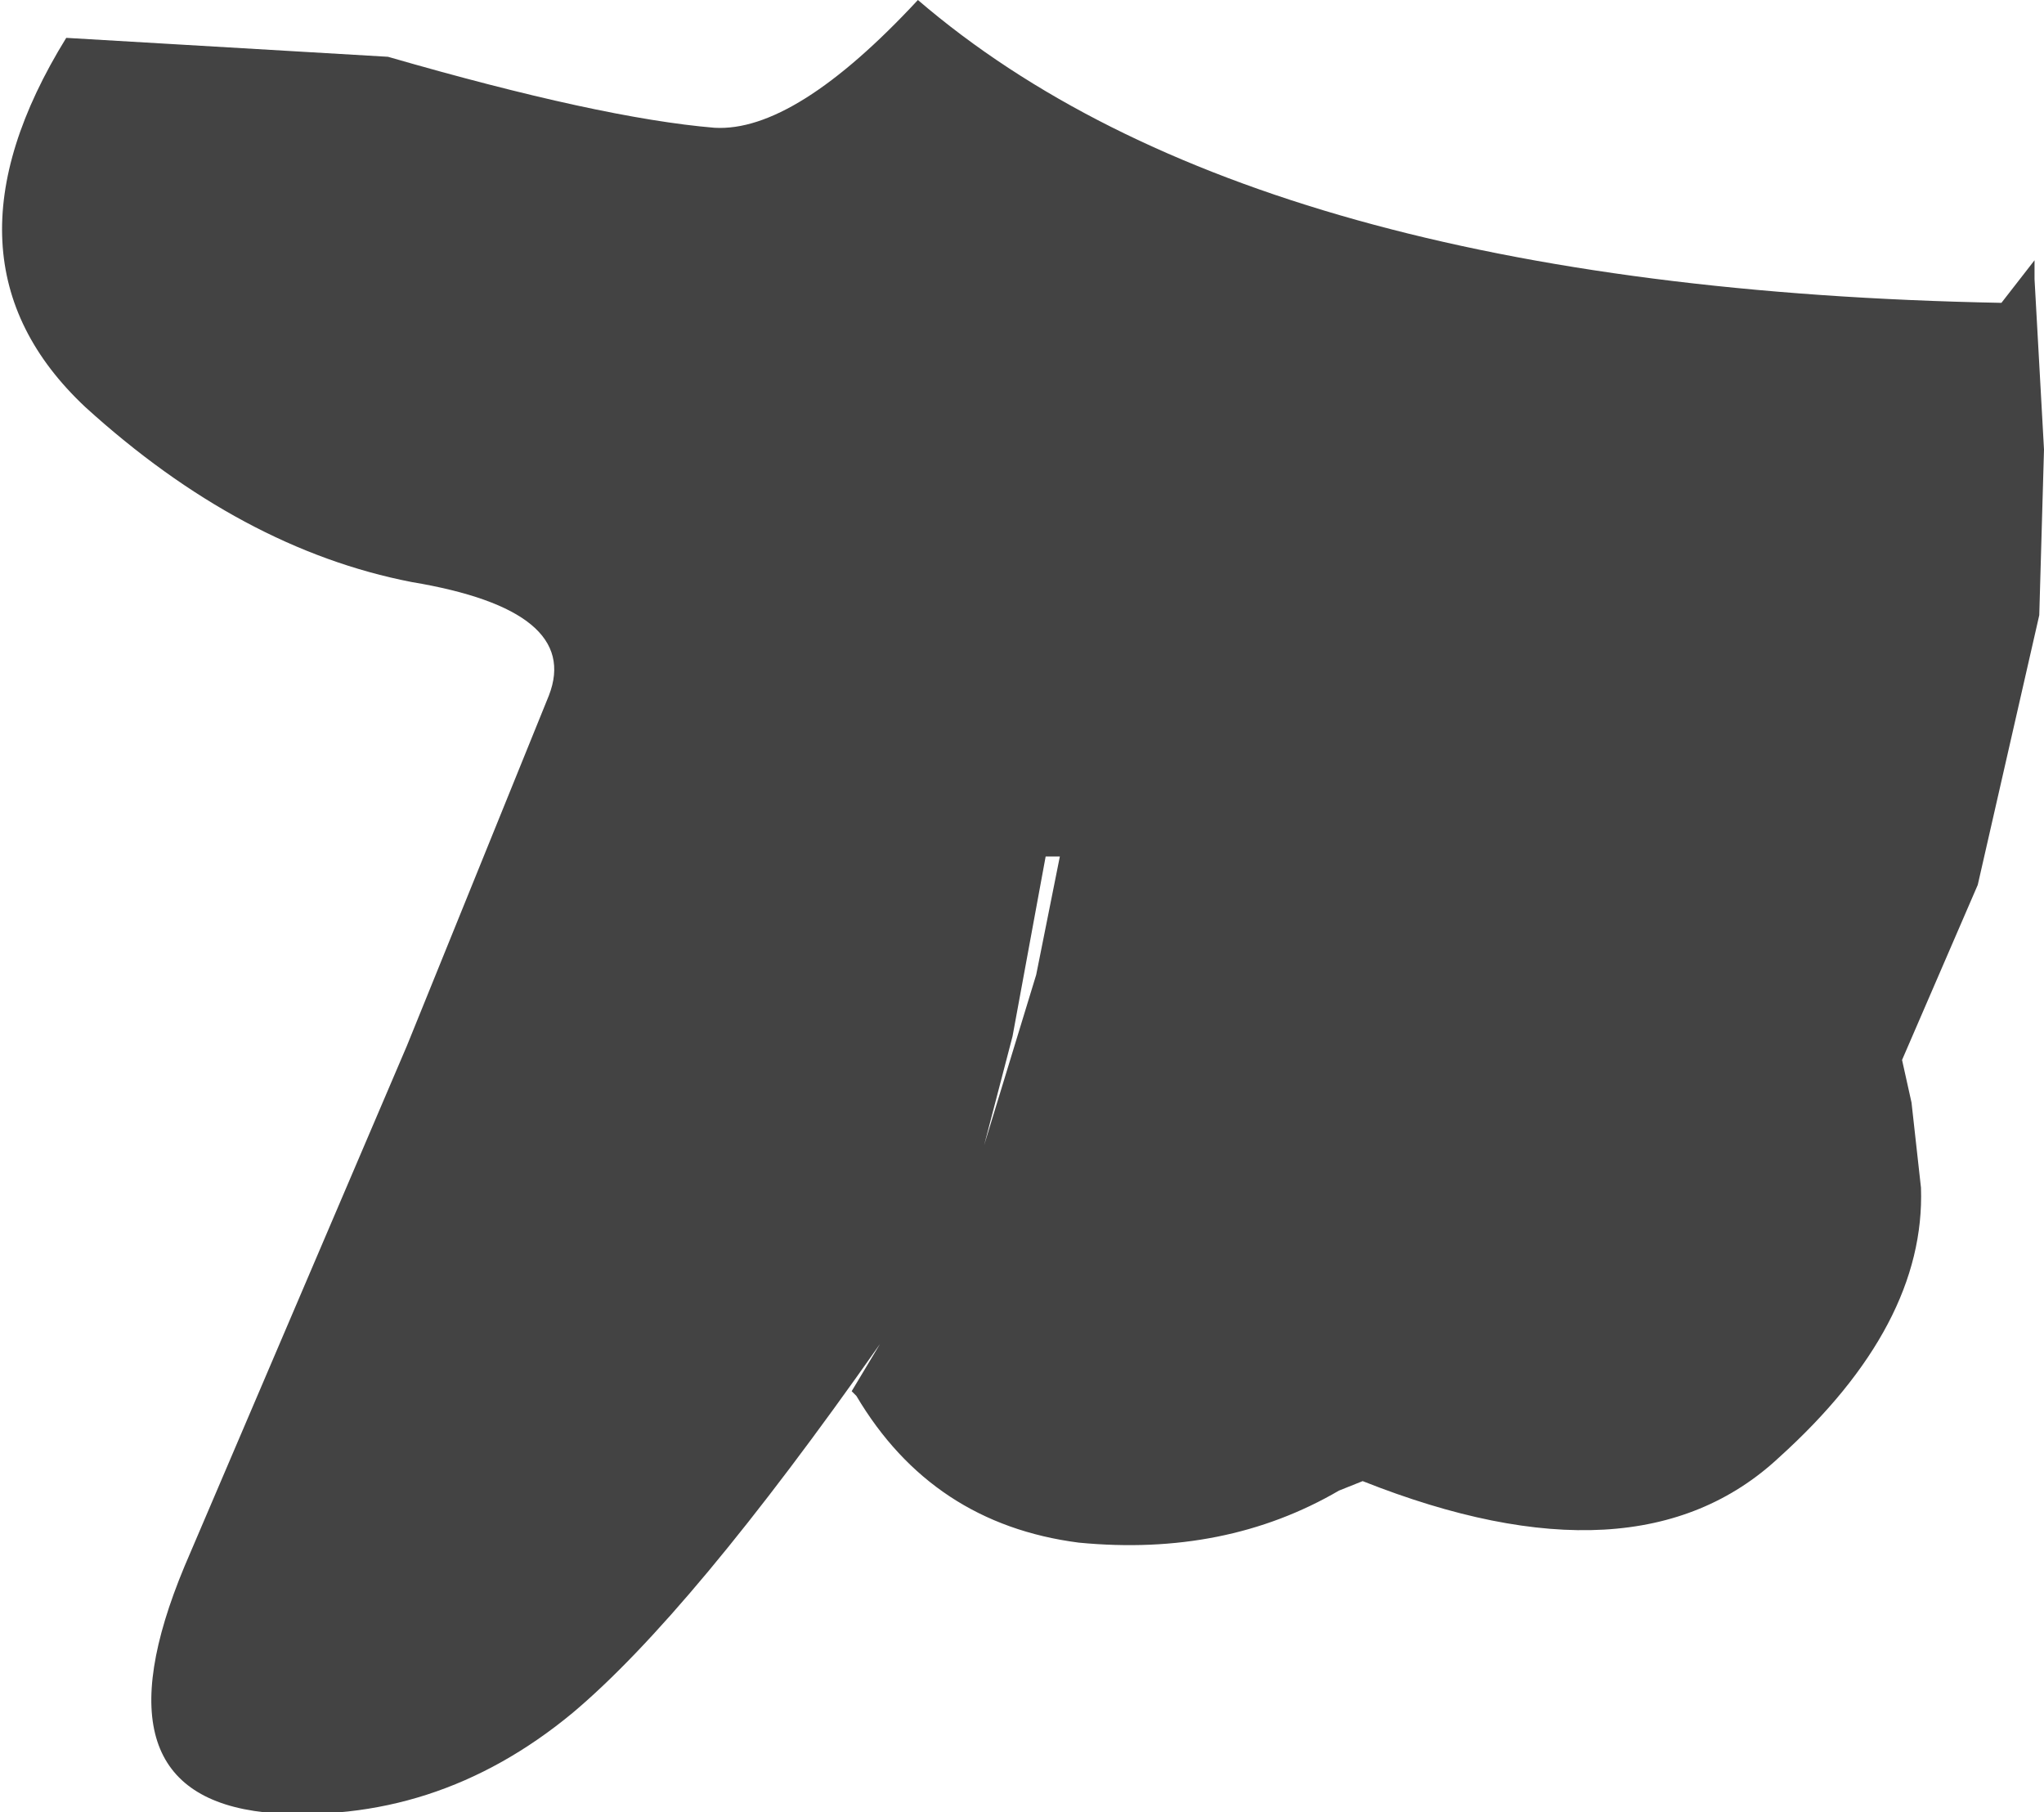 <?xml version="1.0" encoding="UTF-8" standalone="no"?>
<svg xmlns:xlink="http://www.w3.org/1999/xlink" height="19.15px" width="21.6px" xmlns="http://www.w3.org/2000/svg">
  <g transform="matrix(1.0, 0.0, 0.0, 1.0, 10.8, 9.55)">
    <path d="M10.7 -6.8 L10.7 -6.6 10.8 -4.8 10.75 -3.05 10.1 -0.2 9.3 1.65 9.4 2.1 9.5 3.0 Q9.55 4.45 8.0 5.85 6.5 7.25 3.6 6.1 L3.35 6.2 Q2.15 6.9 0.6 6.75 -0.95 6.55 -1.75 5.2 L-1.8 5.15 -1.5 4.65 Q-3.5 7.5 -4.75 8.55 -6.2 9.75 -8.0 9.6 -9.85 9.4 -8.85 7.0 L-6.5 1.5 -5.0 -2.2 Q-4.65 -3.1 -6.45 -3.4 -8.25 -3.75 -9.9 -5.25 -11.55 -6.8 -10.1 -9.15 L-6.7 -8.95 Q-4.45 -8.3 -3.25 -8.2 -2.4 -8.15 -1.1 -9.55 2.45 -6.5 10.35 -6.35 L10.7 -6.8 M-0.4 2.55 L0.15 0.75 0.4 -0.5 0.25 -0.5 -0.1 1.4 -0.4 2.55" fill="#434343" fill-rule="evenodd" stroke="none"/>
  </g>
</svg>

